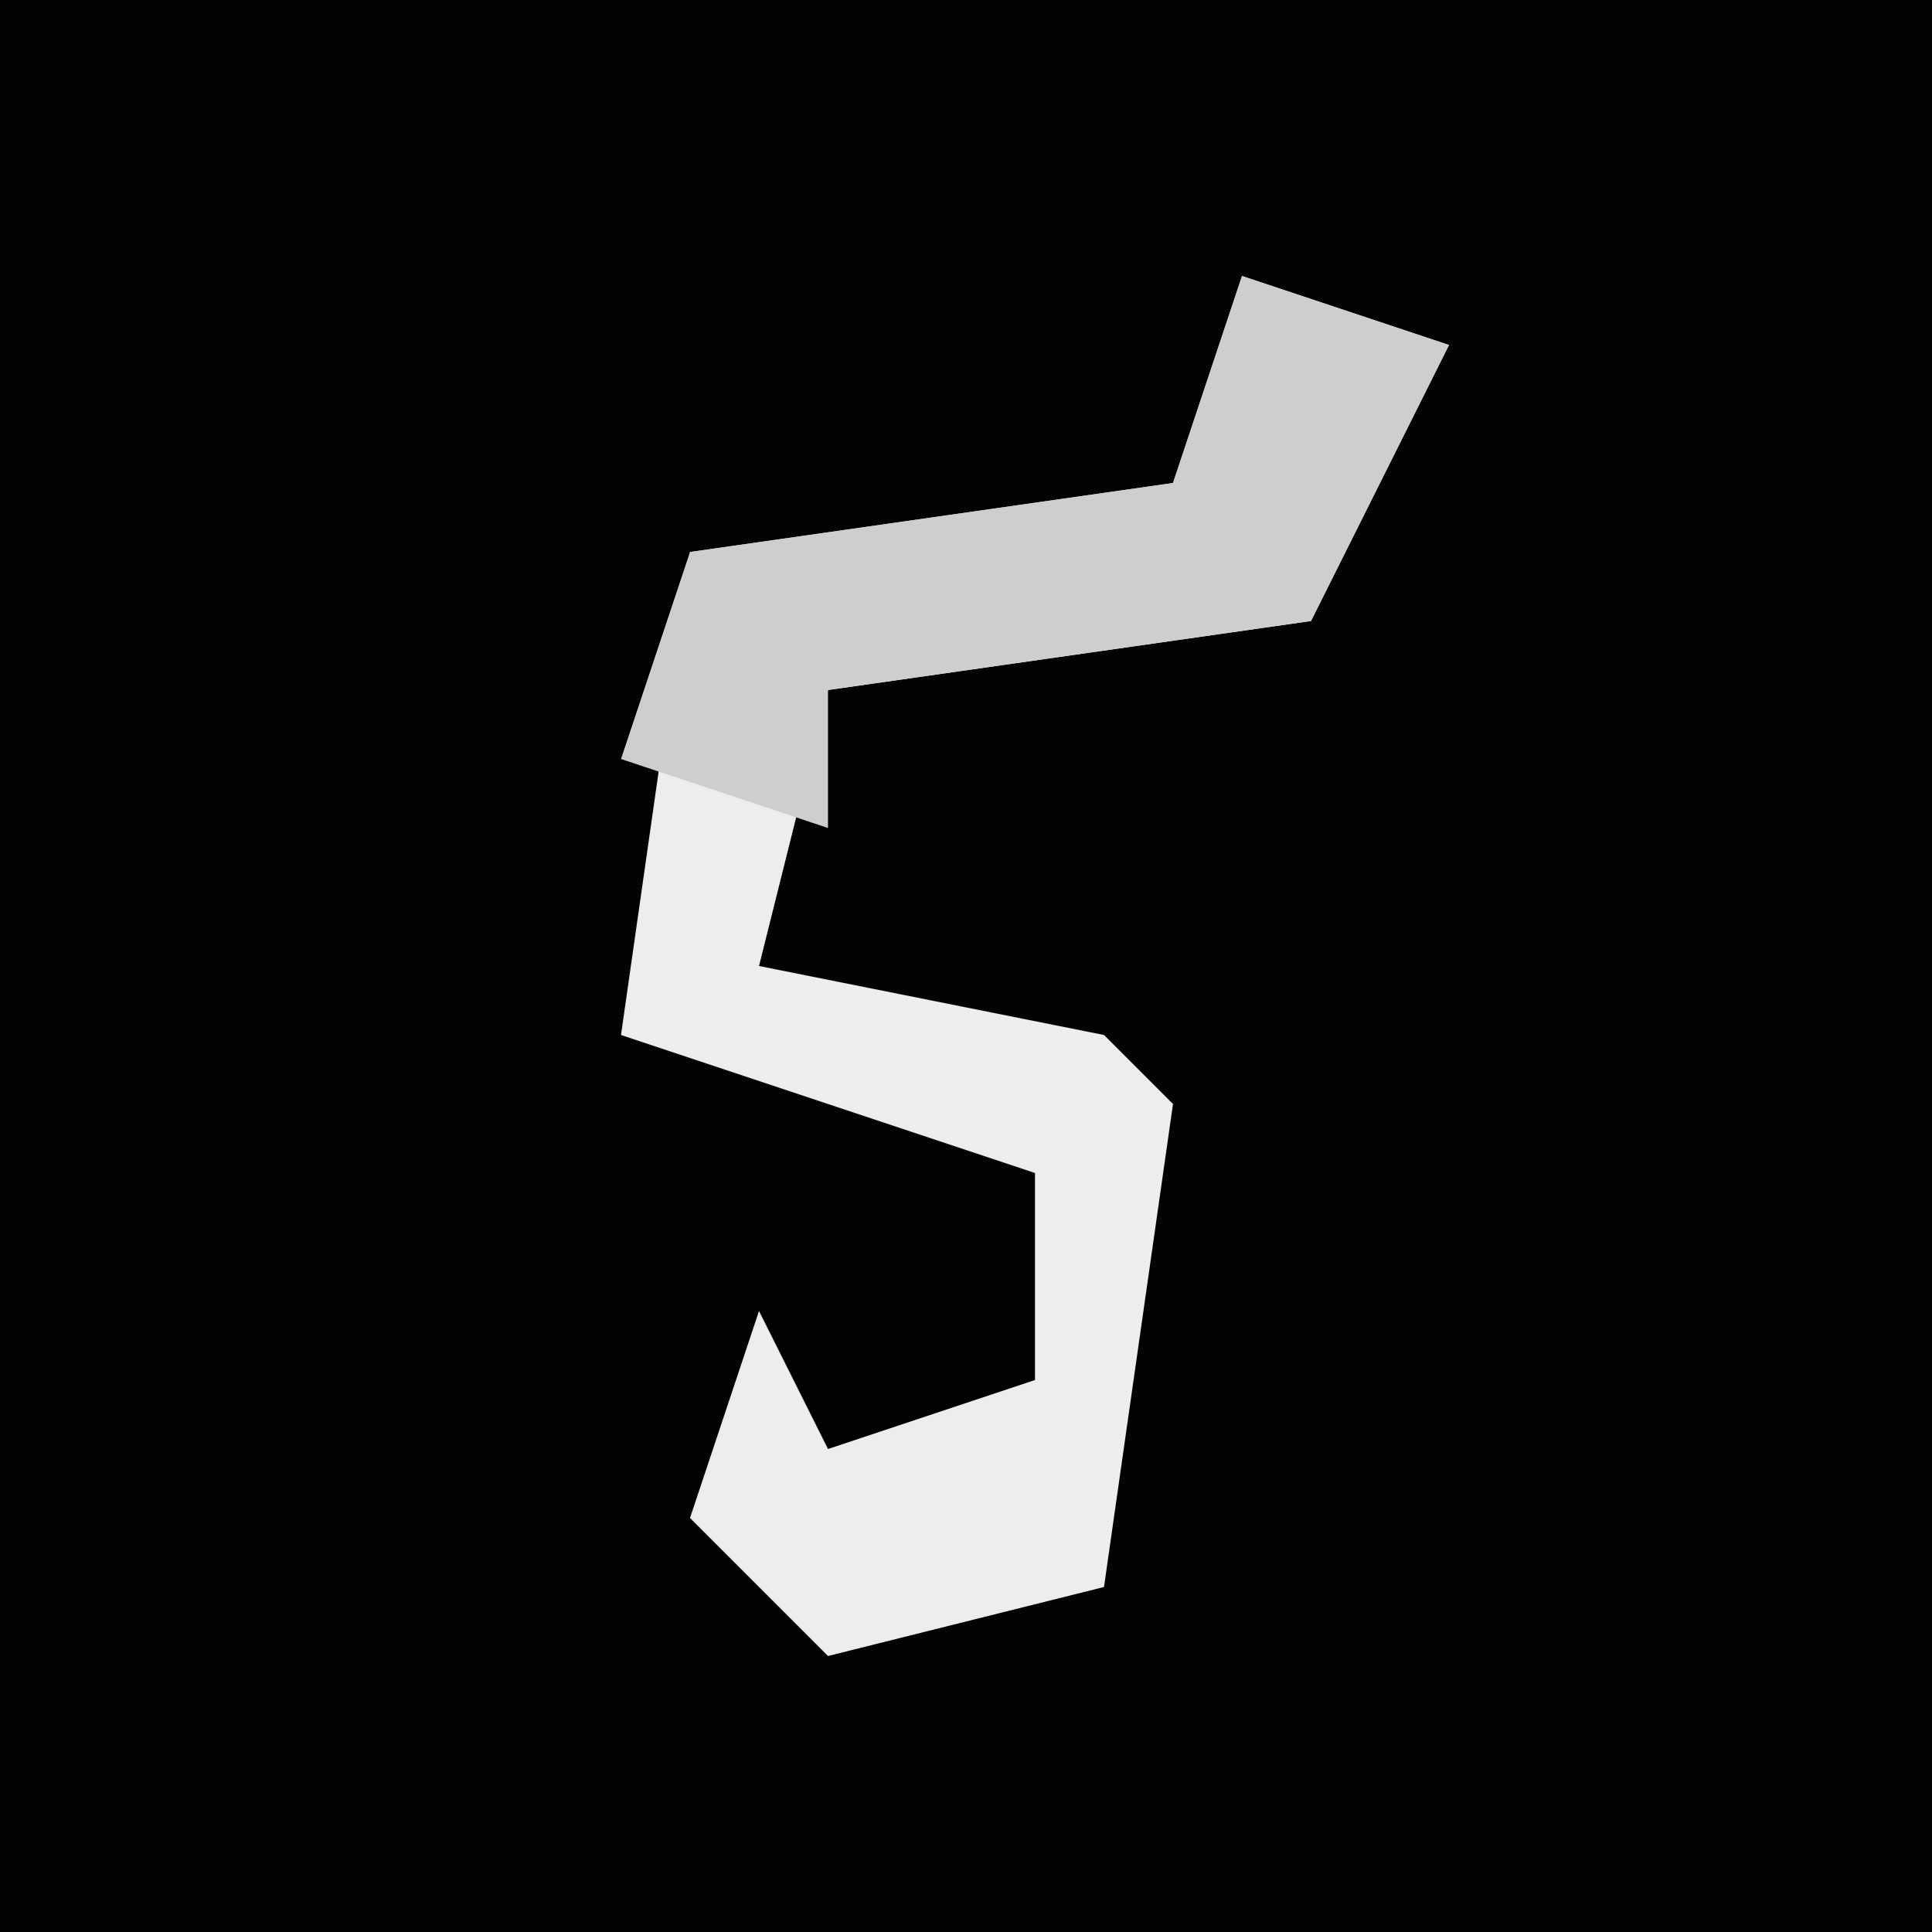 <?xml version="1.0" encoding="UTF-8"?>
<svg version="1.1" xmlns="http://www.w3.org/2000/svg" width="28" height="28">
<path d="M0,0 L28,0 L28,28 L0,28 Z " fill="#030303" transform="translate(0,0)"/>
<path d="M0,0 L3,1 L1,5 L-6,6 L-7,10 L-2,11 L-1,12 L-2,19 L-6,20 L-8,18 L-7,15 L-6,17 L-3,16 L-3,13 L-9,11 L-8,4 L-1,3 Z " fill="#EDEDED" transform="translate(18,4)"/>
<path d="M0,0 L3,1 L1,5 L-6,6 L-6,8 L-9,7 L-8,4 L-1,3 Z " fill="#CECECE" transform="translate(18,4)"/>
</svg>
